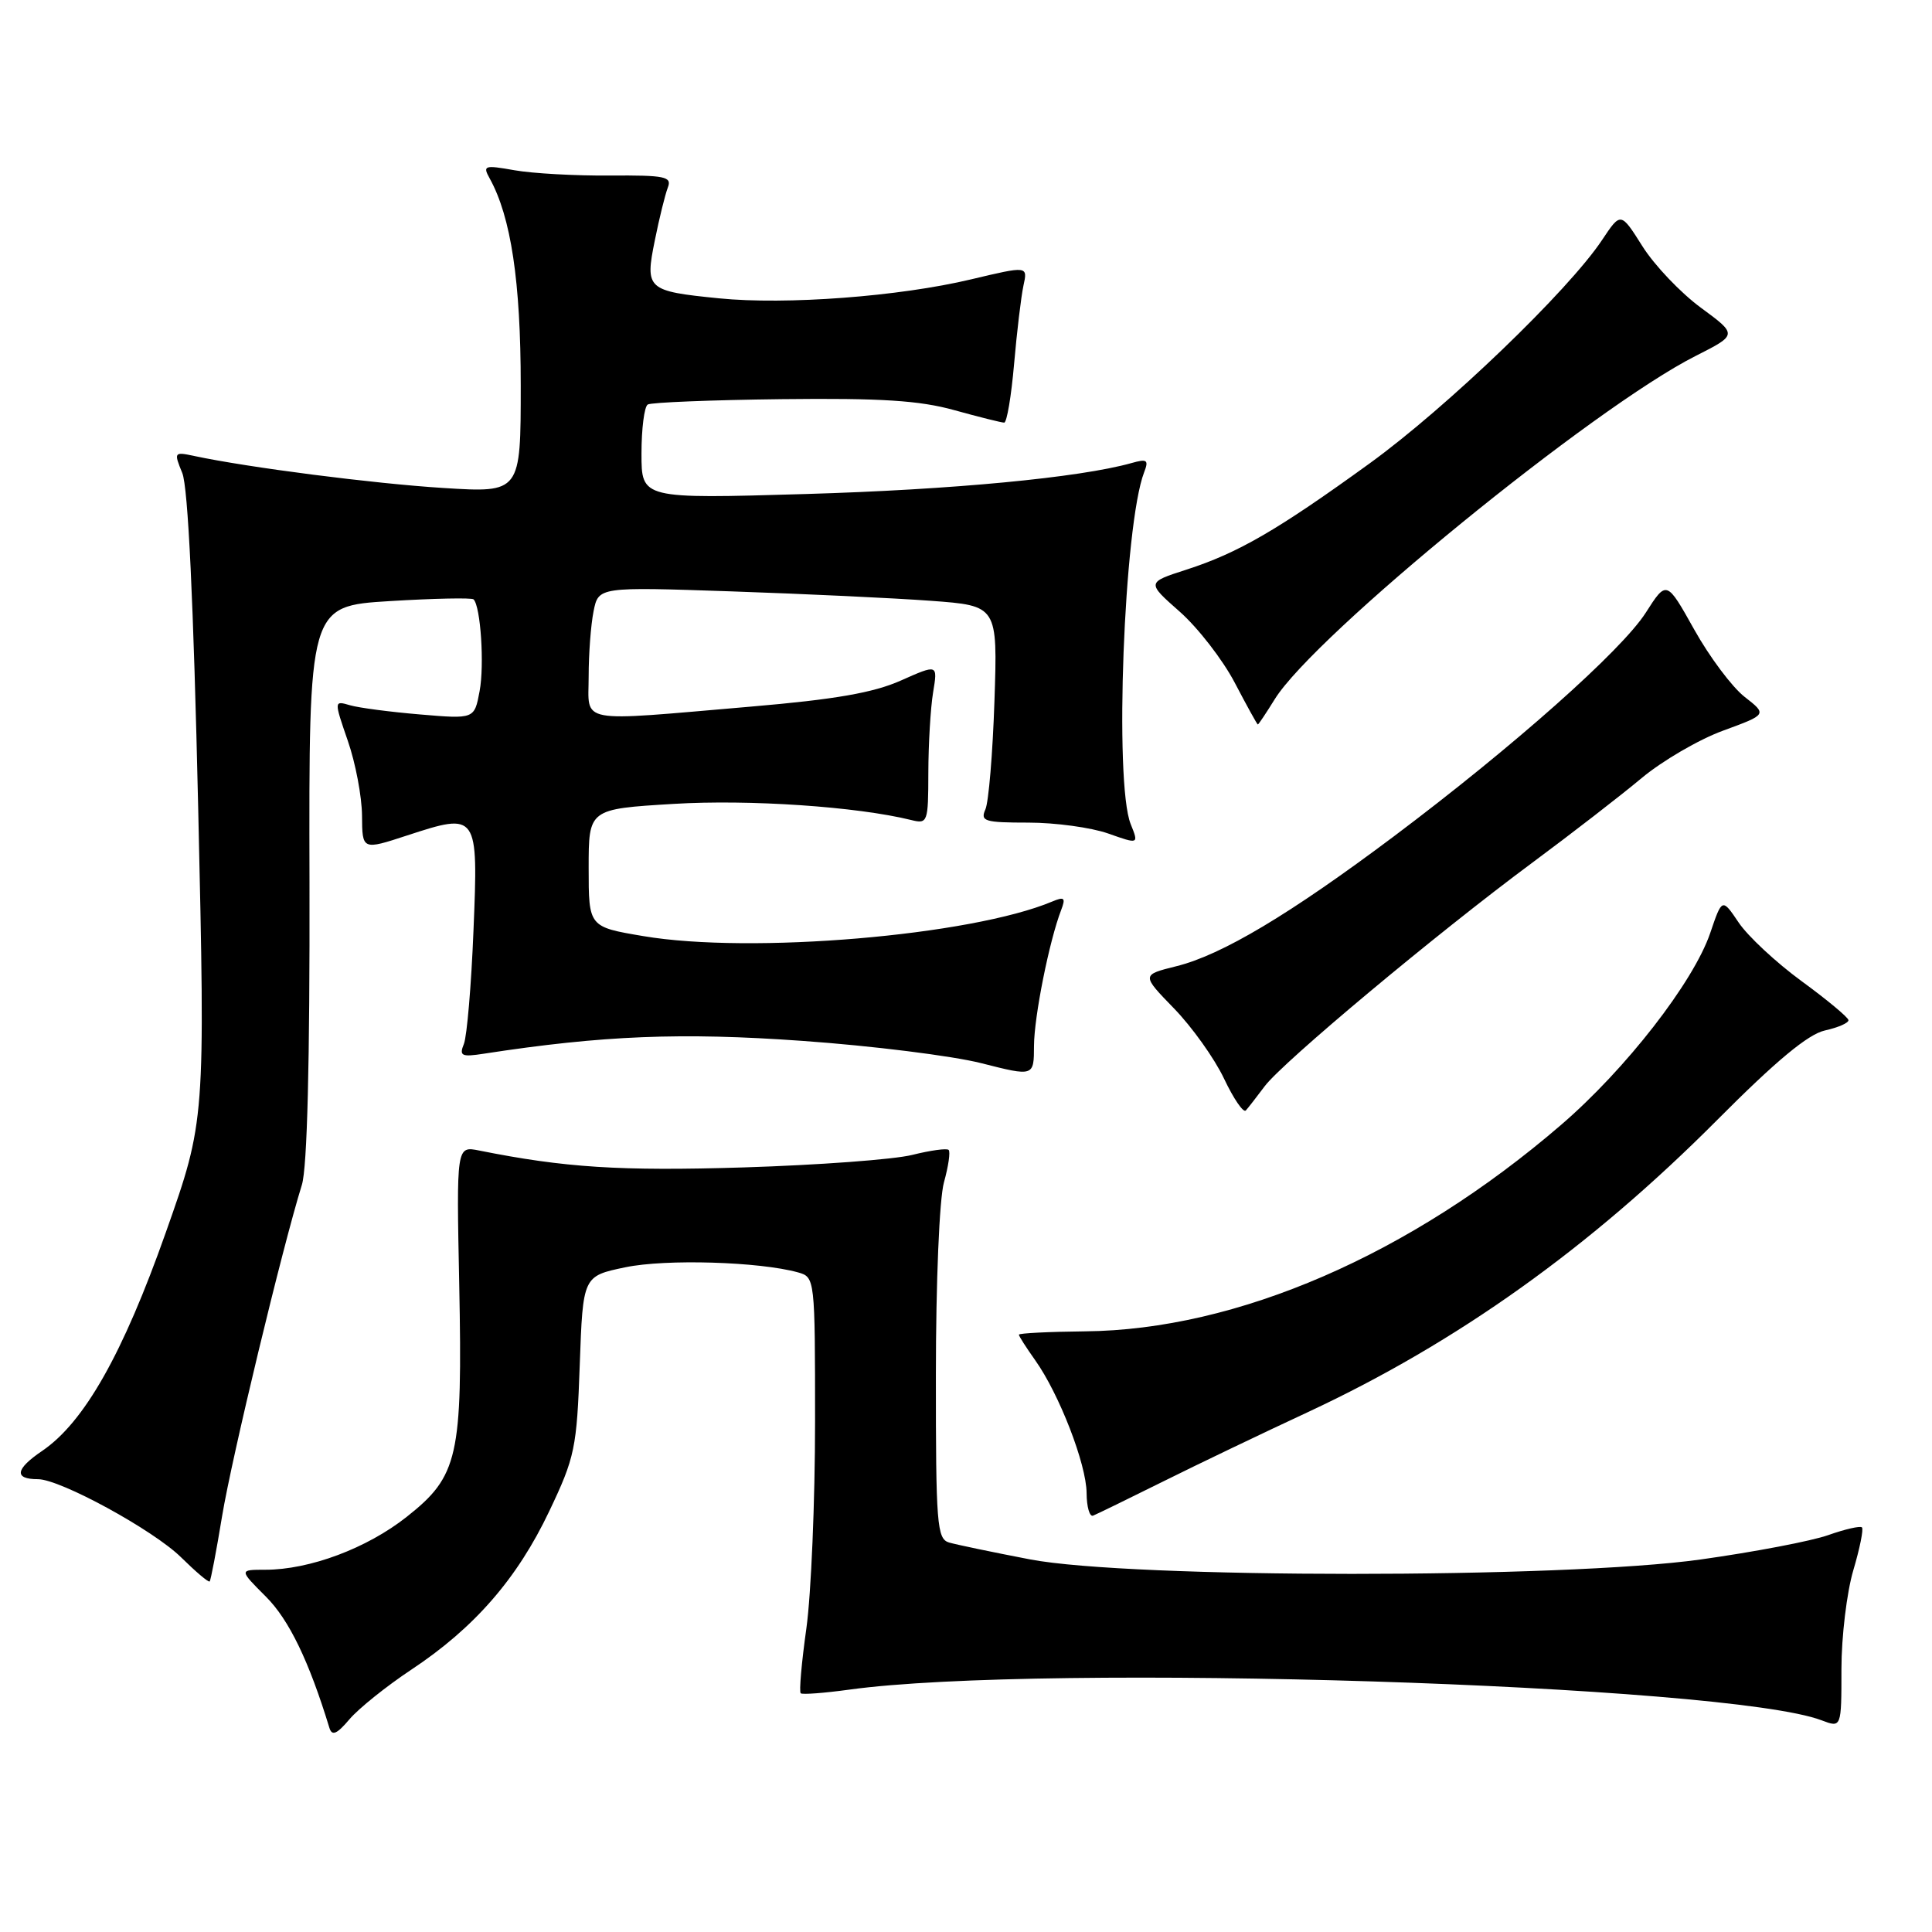 <?xml version="1.0" encoding="UTF-8" standalone="no"?>
<!DOCTYPE svg PUBLIC "-//W3C//DTD SVG 1.1//EN" "http://www.w3.org/Graphics/SVG/1.1/DTD/svg11.dtd" >
<svg xmlns="http://www.w3.org/2000/svg" xmlns:xlink="http://www.w3.org/1999/xlink" version="1.1" viewBox="0 0 256 256">
 <g >
 <path fill="currentColor"
d=" M 54.50 221.24 C 62.86 215.70 68.54 209.17 72.78 200.24 C 76.18 193.10 76.43 191.87 76.82 180.85 C 77.24 169.09 77.24 169.09 82.87 167.92 C 88.23 166.80 100.64 167.18 105.75 168.60 C 107.98 169.23 108.00 169.38 108.00 188.37 C 108.00 198.89 107.48 211.22 106.85 215.76 C 106.21 220.31 105.87 224.18 106.10 224.37 C 106.32 224.56 109.20 224.34 112.50 223.89 C 138.18 220.33 228.85 223.19 241.37 227.95 C 244.00 228.95 244.00 228.95 244.00 221.16 C 244.00 216.87 244.71 210.99 245.57 208.08 C 246.43 205.18 246.95 202.62 246.72 202.39 C 246.50 202.16 244.48 202.62 242.25 203.41 C 240.02 204.20 232.41 205.65 225.34 206.64 C 207.13 209.19 149.86 209.18 136.50 206.63 C 131.55 205.68 126.71 204.67 125.75 204.39 C 124.15 203.91 124.00 201.97 124.01 182.18 C 124.01 169.90 124.47 158.83 125.08 156.66 C 125.67 154.54 125.95 152.61 125.70 152.37 C 125.46 152.13 123.29 152.43 120.88 153.03 C 118.47 153.64 108.40 154.38 98.50 154.69 C 82.14 155.19 74.81 154.72 63.49 152.45 C 60.48 151.85 60.48 151.85 60.85 170.18 C 61.30 193.05 60.73 195.59 53.89 200.99 C 48.62 205.16 41.02 208.00 35.15 208.00 C 31.67 208.00 31.67 208.00 35.24 211.57 C 38.30 214.63 40.94 220.09 43.65 228.96 C 43.99 230.06 44.64 229.78 46.30 227.82 C 47.51 226.39 51.20 223.43 54.50 221.24 Z  M 29.43 200.89 C 30.70 193.20 37.41 165.32 40.00 157.00 C 40.71 154.72 41.06 140.75 41.01 116.90 C 40.92 80.31 40.92 80.31 51.63 79.65 C 57.51 79.29 62.52 79.19 62.75 79.42 C 63.69 80.36 64.20 88.12 63.55 91.58 C 62.86 95.28 62.86 95.28 55.68 94.67 C 51.73 94.34 47.54 93.79 46.38 93.45 C 44.25 92.83 44.25 92.83 46.09 98.17 C 47.11 101.10 47.95 105.56 47.97 108.08 C 48.00 112.65 48.00 112.65 53.95 110.70 C 63.31 107.64 63.38 107.73 62.74 123.27 C 62.45 130.55 61.87 137.32 61.47 138.32 C 60.82 139.92 61.15 140.08 64.12 139.62 C 79.84 137.20 90.29 136.78 106.29 137.92 C 115.53 138.57 126.22 139.91 130.04 140.88 C 137.00 142.65 137.00 142.65 137.01 138.57 C 137.03 134.69 139.03 124.68 140.61 120.58 C 141.23 118.96 141.04 118.78 139.42 119.46 C 128.66 123.98 99.48 126.45 85.25 124.04 C 78.00 122.82 78.00 122.82 78.00 115.01 C 78.00 107.20 78.00 107.20 89.25 106.52 C 99.29 105.91 113.56 106.88 120.75 108.66 C 122.92 109.20 123.00 108.97 123.01 102.36 C 123.02 98.59 123.30 93.81 123.64 91.75 C 124.26 88.00 124.26 88.00 119.38 90.17 C 115.75 91.79 110.65 92.68 99.50 93.63 C 76.14 95.63 78.00 95.98 78.00 89.62 C 78.00 86.67 78.29 82.79 78.65 81.00 C 79.30 77.76 79.30 77.76 96.90 78.36 C 106.58 78.69 118.48 79.25 123.35 79.61 C 132.19 80.26 132.19 80.26 131.77 92.88 C 131.54 99.82 131.00 106.29 130.57 107.25 C 129.87 108.82 130.46 109.00 136.27 109.00 C 139.83 109.00 144.58 109.65 146.83 110.44 C 150.90 111.88 150.90 111.88 149.82 109.19 C 147.62 103.71 148.92 69.53 151.60 62.59 C 152.24 60.94 152.00 60.77 149.92 61.36 C 143.05 63.29 126.20 64.89 106.75 65.46 C 85.00 66.10 85.00 66.10 85.00 60.11 C 85.00 56.81 85.37 53.89 85.83 53.60 C 86.29 53.32 94.28 53.00 103.58 52.89 C 116.72 52.74 121.83 53.06 126.46 54.35 C 129.74 55.26 132.71 56.00 133.06 56.00 C 133.41 56.00 134.00 52.51 134.37 48.25 C 134.74 43.99 135.30 39.31 135.61 37.86 C 136.19 35.23 136.19 35.23 128.70 37.01 C 119.14 39.29 104.15 40.42 95.27 39.53 C 85.71 38.57 85.45 38.34 86.77 31.84 C 87.36 28.90 88.14 25.76 88.49 24.85 C 89.06 23.40 88.15 23.21 80.82 23.26 C 76.24 23.30 70.56 22.98 68.18 22.56 C 64.17 21.85 63.93 21.93 64.89 23.65 C 67.71 28.75 69.00 37.31 69.00 51.06 C 69.00 65.30 69.00 65.30 58.75 64.66 C 49.50 64.08 32.90 61.95 25.74 60.42 C 23.06 59.85 23.02 59.91 24.15 62.67 C 24.92 64.53 25.64 79.79 26.26 107.00 C 27.20 148.50 27.20 148.50 21.98 163.28 C 16.29 179.40 11.16 188.46 5.59 192.25 C 2.02 194.67 1.82 196.00 5.03 196.00 C 7.99 196.00 20.36 202.76 24.00 206.36 C 25.93 208.26 27.62 209.70 27.78 209.55 C 27.93 209.40 28.67 205.51 29.43 200.89 Z  M 154.09 196.32 C 158.71 194.02 167.37 189.87 173.33 187.10 C 193.08 177.89 210.72 165.30 227.55 148.39 C 235.36 140.54 239.59 137.03 241.82 136.54 C 243.57 136.15 244.97 135.54 244.93 135.17 C 244.89 134.80 242.09 132.47 238.71 130.00 C 235.33 127.53 231.58 124.03 230.38 122.24 C 228.19 118.99 228.19 118.99 226.61 123.64 C 224.39 130.14 215.41 141.70 206.83 149.07 C 186.85 166.27 163.91 176.22 143.76 176.41 C 138.95 176.46 135.01 176.66 135.01 176.85 C 135.00 177.04 135.98 178.56 137.17 180.24 C 140.35 184.71 143.95 194.00 143.98 197.83 C 143.99 199.67 144.38 201.02 144.84 200.83 C 145.30 200.65 149.46 198.62 154.09 196.32 Z  M 167.58 143.93 C 169.96 140.75 190.28 123.77 203.00 114.34 C 208.22 110.47 214.75 105.42 217.50 103.12 C 220.25 100.82 225.12 97.98 228.33 96.81 C 234.16 94.67 234.16 94.67 231.16 92.33 C 229.51 91.04 226.51 87.03 224.50 83.43 C 220.83 76.87 220.83 76.87 218.07 81.19 C 214.86 86.21 200.49 98.96 184.67 110.84 C 170.93 121.14 161.90 126.54 155.87 128.03 C 151.25 129.18 151.25 129.18 155.56 133.62 C 157.93 136.06 160.92 140.24 162.19 142.92 C 163.46 145.60 164.76 147.50 165.08 147.14 C 165.40 146.79 166.52 145.34 167.58 143.93 Z  M 168.91 92.65 C 174.14 84.19 211.14 54.00 224.69 47.16 C 230.24 44.35 230.24 44.35 225.37 40.77 C 222.69 38.80 219.21 35.14 217.63 32.63 C 214.76 28.08 214.76 28.08 212.29 31.79 C 207.84 38.49 191.69 54.01 181.50 61.39 C 169.24 70.27 164.05 73.27 157.21 75.48 C 151.93 77.18 151.93 77.18 156.32 81.05 C 158.73 83.18 162.01 87.41 163.61 90.46 C 165.20 93.50 166.58 96.00 166.67 96.00 C 166.76 96.00 167.77 94.49 168.91 92.65 Z "/>
</g>
</svg>